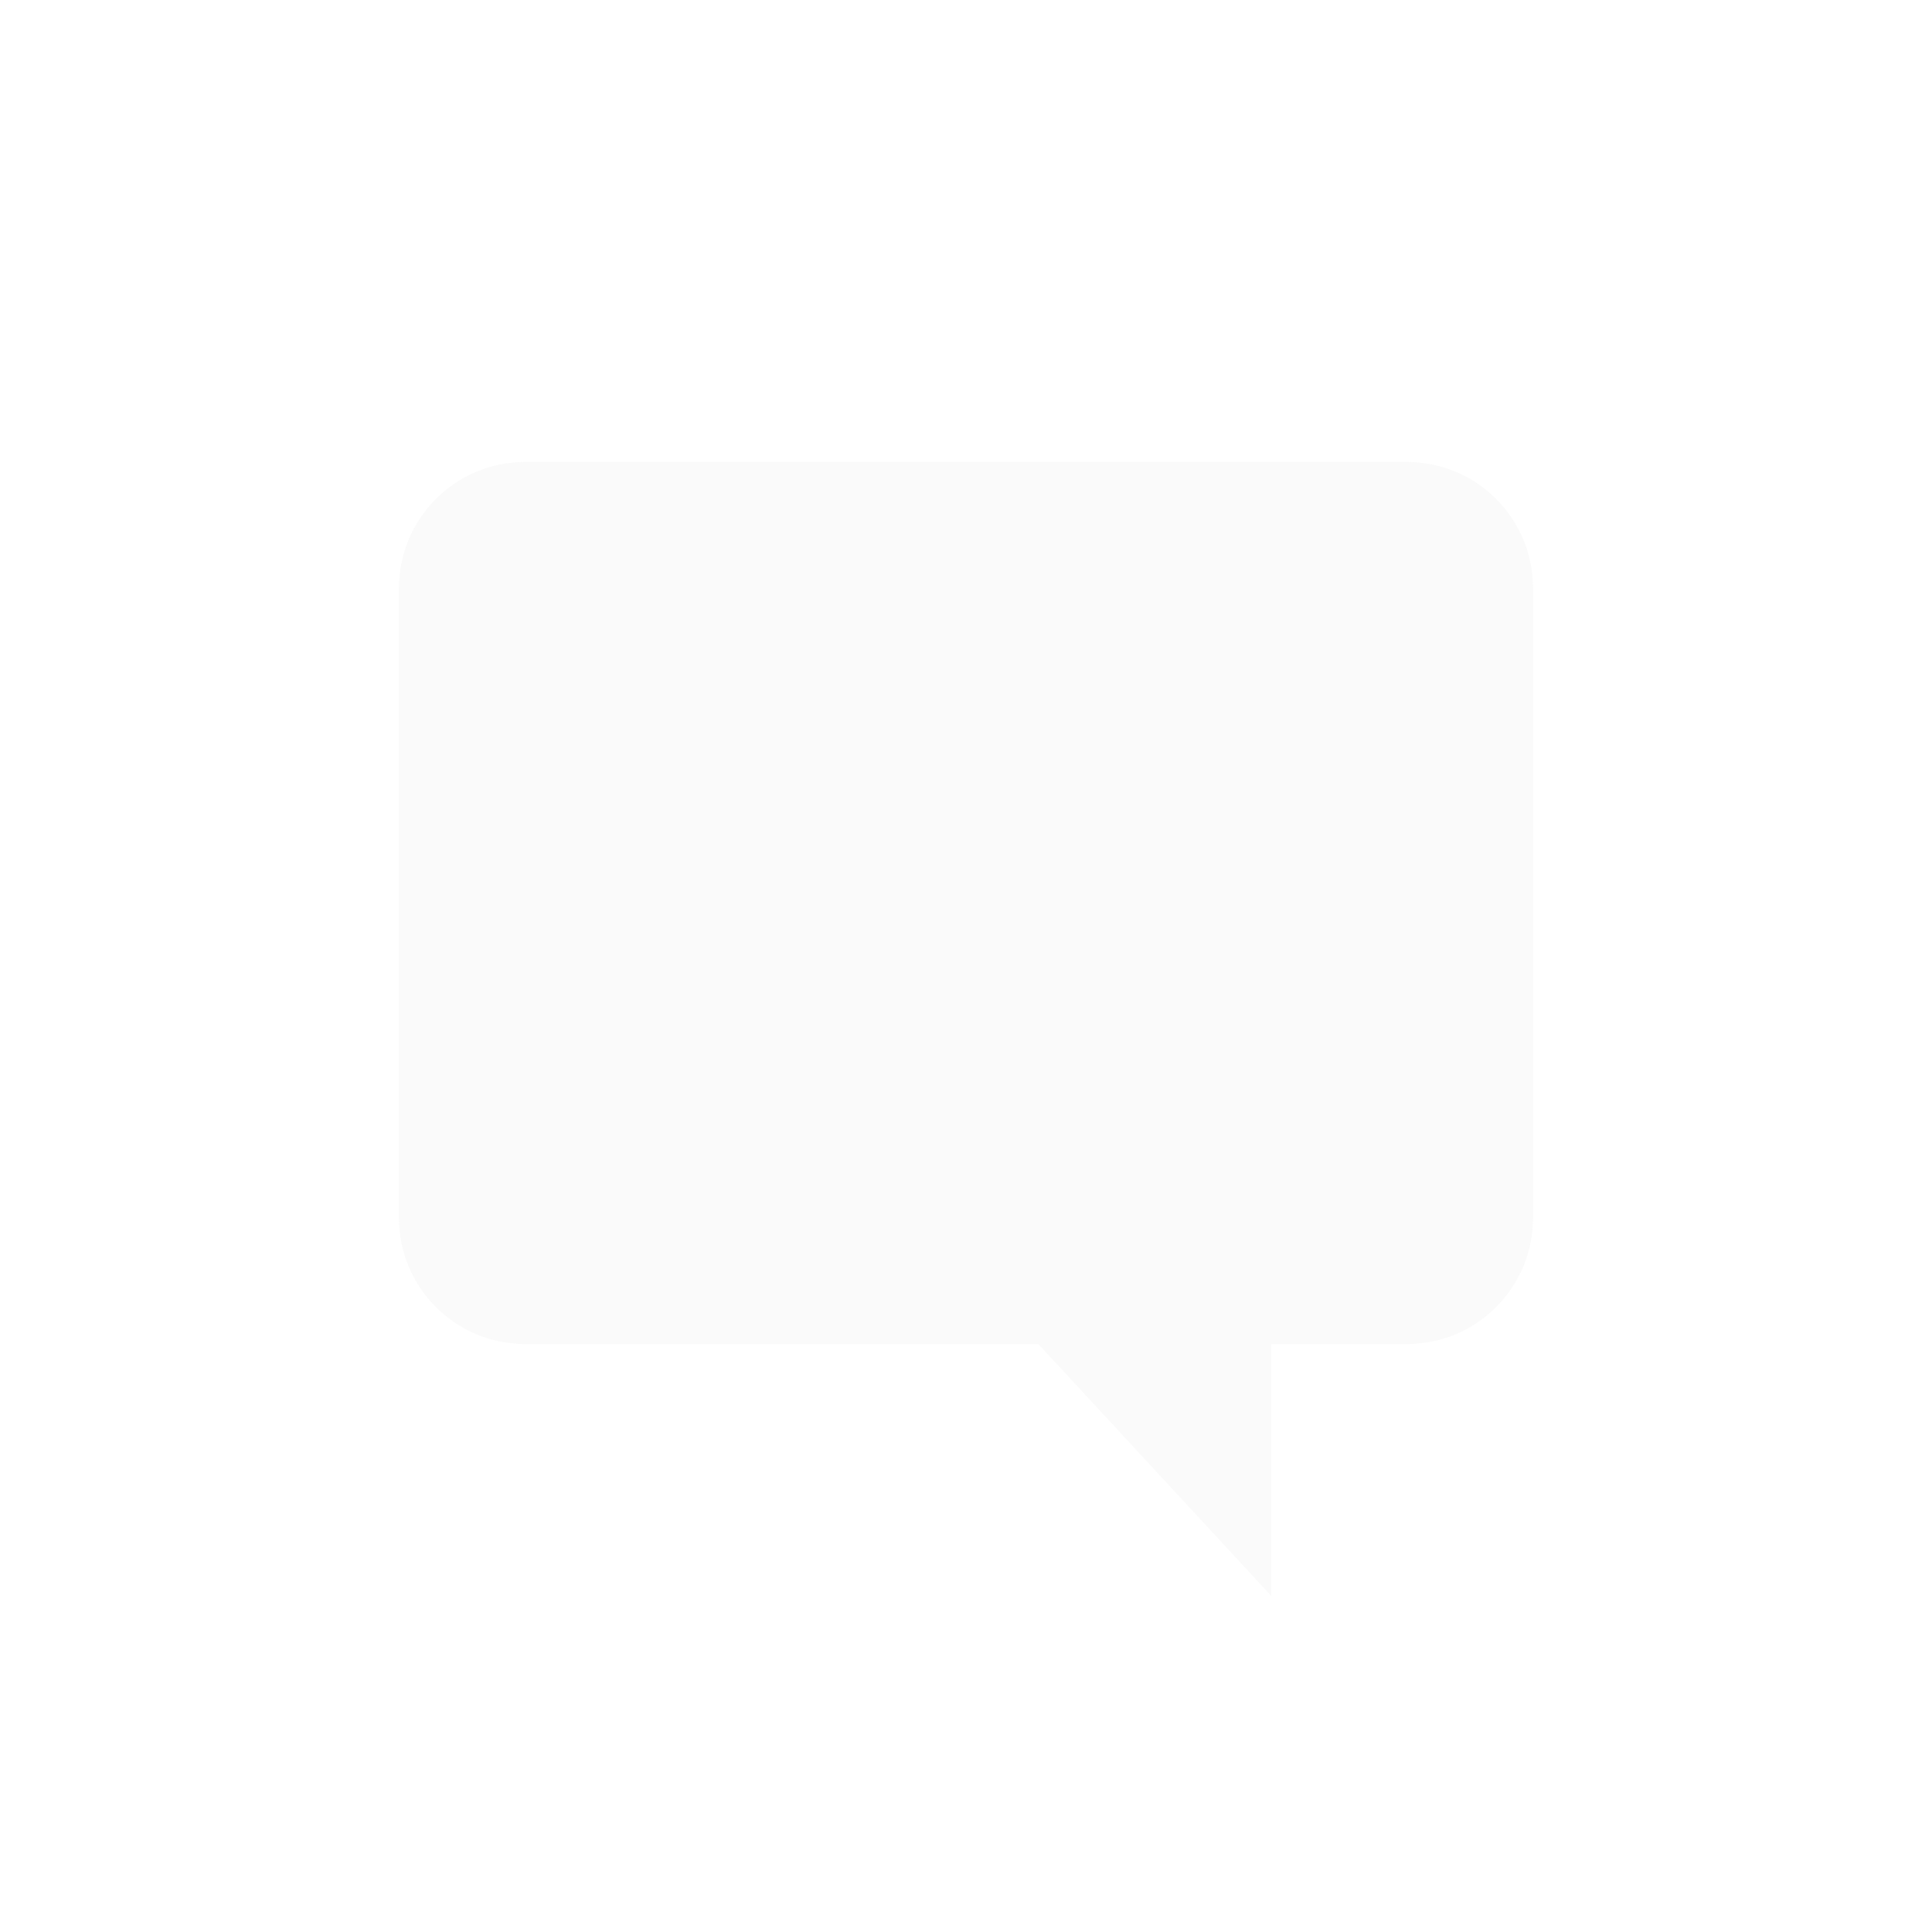 <svg width="23" height="23" viewBox="0 0 23 23" fill="none" xmlns="http://www.w3.org/2000/svg">
<g opacity="0.4" filter="url(#filter0_d)">
<path fill-rule="evenodd" clip-rule="evenodd" d="M15.135 12V15L12.361 12H6.25C5.422 12 4.75 11.328 4.75 10.5V3C4.75 2.172 5.422 1.5 6.25 1.5H16.75C17.578 1.5 18.25 2.172 18.25 3V10.5C18.25 11.328 17.578 12 16.75 12H15.135Z" fill="#F2F2F2"/>
</g>
<defs>
<filter id="filter0_d" x="0" y="0" width="23" height="23" filterUnits="userSpaceOnUse" color-interpolation-filters="sRGB">
<feFlood flood-opacity="0" result="BackgroundImageFix"/>
<feColorMatrix in="SourceAlpha" type="matrix" values="0 0 0 0 0 0 0 0 0 0 0 0 0 0 0 0 0 0 127 0"/>
<feOffset dy="4"/>
<feGaussianBlur stdDeviation="2"/>
<feColorMatrix type="matrix" values="0 0 0 0 0 0 0 0 0 0 0 0 0 0 0 0 0 0 0.25 0"/>
<feBlend mode="normal" in2="BackgroundImageFix" result="effect1_dropShadow"/>
<feBlend mode="normal" in="SourceGraphic" in2="effect1_dropShadow" result="shape"/>
</filter>
</defs>
</svg>
